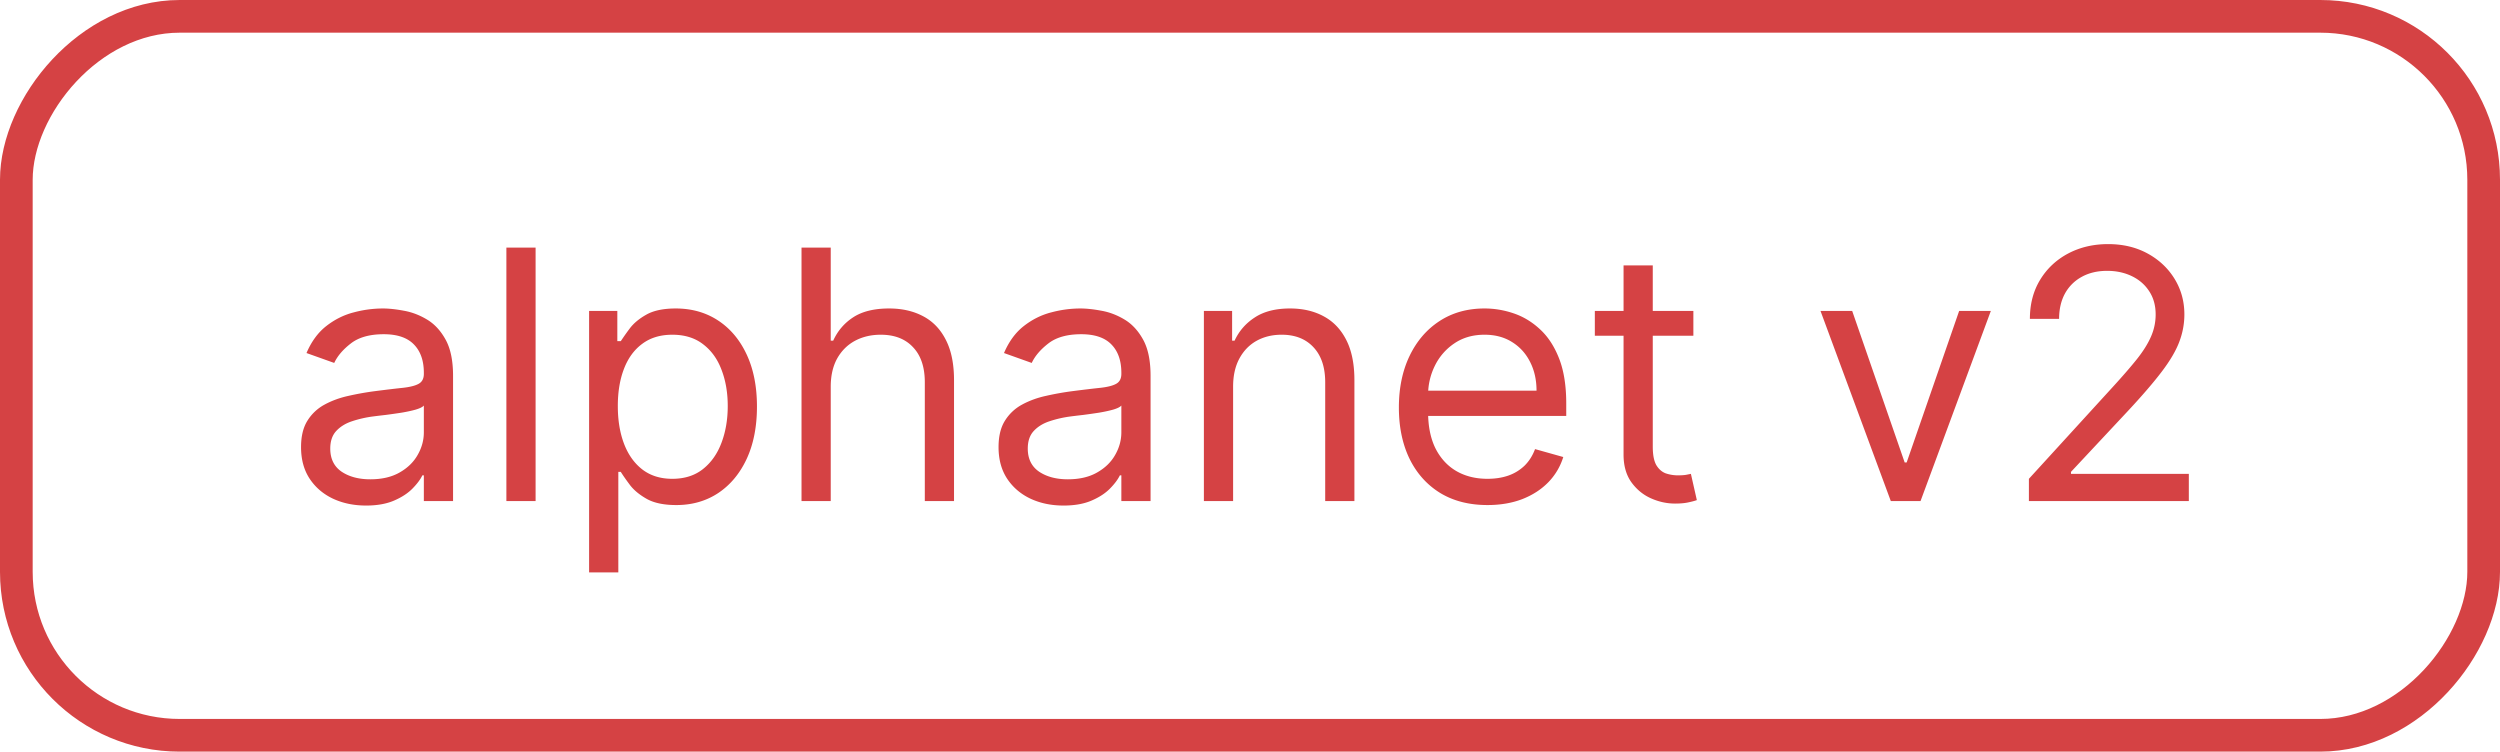 <svg viewBox="0 0 459 138" fill="none" xmlns="http://www.w3.org/2000/svg">
  <rect x="3" y="-3" width="453" height="132" rx="30" transform="matrix(1 0 0 -1 0 132)" stroke="#D54244" stroke-width="6"/>
  <path d="M67.182 92.818c-2.212 0-4.22-.416-6.023-1.25-1.803-.848-3.235-2.068-4.295-3.659-1.061-1.606-1.591-3.545-1.591-5.818 0-2 .394-3.621 1.181-4.864a8.342 8.342 0 0 1 3.16-2.954c1.318-.712 2.772-1.243 4.363-1.591a53.12 53.12 0 0 1 4.841-.864c2.121-.272 3.841-.477 5.16-.614 1.333-.151 2.302-.401 2.908-.75.622-.348.932-.954.932-1.818v-.181c0-2.243-.614-3.985-1.84-5.228-1.213-1.242-3.054-1.863-5.523-1.863-2.561 0-4.569.56-6.023 1.681-1.455 1.122-2.477 2.319-3.068 3.591l-5.091-1.818c.909-2.121 2.12-3.773 3.636-4.954 1.53-1.197 3.197-2.03 5-2.5a20.761 20.761 0 0 1 5.364-.728c1.12 0 2.409.137 3.863.41 1.47.257 2.887.795 4.25 1.613 1.38.818 2.523 2.053 3.432 3.705.91 1.651 1.364 3.863 1.364 6.636v23h-5.364v-4.727h-.272c-.364.757-.97 1.568-1.819 2.431-.848.864-1.977 1.599-3.386 2.205-1.41.606-3.129.91-5.16.91ZM68 88c2.121 0 3.91-.417 5.364-1.25 1.47-.833 2.575-1.91 3.318-3.227.757-1.319 1.136-2.705 1.136-4.16v-4.909c-.227.273-.727.523-1.5.75-.757.213-1.636.402-2.636.569-.985.151-1.947.288-2.886.409-.925.106-1.675.197-2.25.272a20.494 20.494 0 0 0-3.91.887c-1.197.394-2.166.992-2.909 1.795-.727.788-1.09 1.864-1.09 3.228 0 1.863.689 3.272 2.068 4.227C64.099 87.53 65.864 88 68 88Zm30.335-42.545V92h-5.363V45.455h5.363Zm9.824 59.636v-48h5.182v5.545h.636a47.92 47.92 0 0 1 1.637-2.318c.712-.954 1.727-1.803 3.045-2.545 1.333-.758 3.136-1.137 5.409-1.137 2.94 0 5.53.735 7.773 2.205 2.242 1.47 3.992 3.553 5.25 6.25 1.257 2.697 1.886 5.879 1.886 9.545 0 3.697-.629 6.902-1.886 9.614-1.258 2.697-3 4.788-5.227 6.273-2.228 1.47-4.796 2.204-7.705 2.204-2.242 0-4.038-.37-5.386-1.113-1.349-.758-2.387-1.614-3.114-2.569-.727-.97-1.288-1.772-1.682-2.409h-.454v18.455h-5.364Zm5.273-30.545c0 2.636.386 4.962 1.159 6.977.773 2 1.901 3.568 3.386 4.704 1.485 1.121 3.303 1.682 5.455 1.682 2.242 0 4.113-.59 5.613-1.773 1.516-1.197 2.652-2.803 3.41-4.818.772-2.03 1.159-4.288 1.159-6.772 0-2.455-.379-4.667-1.137-6.637-.742-1.985-1.871-3.553-3.386-4.705-1.5-1.166-3.386-1.75-5.659-1.75-2.182 0-4.015.554-5.5 1.66-1.485 1.09-2.606 2.62-3.364 4.59-.757 1.955-1.136 4.235-1.136 6.842ZM152.523 71v21h-5.364V45.455h5.364v17.09h.454c.818-1.803 2.046-3.234 3.682-4.295 1.652-1.076 3.849-1.614 6.591-1.614 2.379 0 4.462.478 6.25 1.432 1.788.94 3.174 2.387 4.159 4.341 1 1.94 1.5 4.41 1.5 7.41V92h-5.364V70.182c0-2.773-.719-4.917-2.159-6.432-1.424-1.53-3.401-2.295-5.931-2.295-1.758 0-3.334.37-4.728 1.113-1.379.743-2.469 1.826-3.272 3.25-.788 1.424-1.182 3.152-1.182 5.182Zm42.721 21.818c-2.212 0-4.219-.416-6.022-1.25-1.803-.848-3.235-2.068-4.296-3.659-1.06-1.606-1.591-3.545-1.591-5.818 0-2 .394-3.621 1.182-4.864a8.344 8.344 0 0 1 3.159-2.954c1.318-.712 2.773-1.243 4.364-1.591a53.073 53.073 0 0 1 4.841-.864c2.121-.272 3.841-.477 5.159-.614 1.333-.151 2.303-.401 2.909-.75.621-.348.932-.954.932-1.818v-.181c0-2.243-.614-3.985-1.841-5.228-1.212-1.242-3.053-1.863-5.523-1.863-2.561 0-4.568.56-6.023 1.681-1.454 1.122-2.477 2.319-3.068 3.591l-5.091-1.818c.909-2.121 2.121-3.773 3.637-4.954 1.53-1.197 3.197-2.03 5-2.5a20.759 20.759 0 0 1 5.363-.728c1.121 0 2.409.137 3.864.41 1.47.257 2.886.795 4.25 1.613 1.379.818 2.523 2.053 3.432 3.705.909 1.651 1.363 3.863 1.363 6.636v23h-5.363v-4.727h-.273c-.364.757-.97 1.568-1.818 2.431-.849.864-1.977 1.599-3.387 2.205-1.409.606-3.128.91-5.159.91Zm.818-4.818c2.122 0 3.91-.417 5.364-1.25 1.47-.833 2.576-1.91 3.318-3.227.758-1.319 1.137-2.705 1.137-4.16v-4.909c-.228.273-.728.523-1.5.75-.758.213-1.637.402-2.637.569-.985.151-1.947.288-2.886.409-.924.106-1.674.197-2.25.272a20.492 20.492 0 0 0-3.909.887c-1.197.394-2.167.992-2.909 1.795-.727.788-1.091 1.864-1.091 3.228 0 1.863.689 3.272 2.068 4.227 1.394.94 3.159 1.409 5.295 1.409Zm30.336-17v21h-5.364V57.09h5.182v5.455h.454c.819-1.772 2.061-3.197 3.728-4.272 1.666-1.091 3.818-1.637 6.454-1.637 2.364 0 4.432.485 6.205 1.455 1.773.954 3.151 2.409 4.136 4.364.985 1.939 1.477 4.394 1.477 7.363V92h-5.363V70.182c0-2.743-.712-4.879-2.137-6.41-1.424-1.545-3.378-2.317-5.863-2.317-1.712 0-3.243.37-4.591 1.113-1.333.743-2.386 1.826-3.159 3.25-.773 1.424-1.159 3.152-1.159 5.182Zm46.71 21.727c-3.364 0-6.265-.742-8.705-2.227-2.424-1.5-4.295-3.59-5.613-6.273-1.303-2.697-1.955-5.833-1.955-9.409 0-3.576.652-6.727 1.955-9.454 1.318-2.743 3.151-4.88 5.5-6.41 2.363-1.545 5.121-2.318 8.272-2.318 1.819 0 3.614.303 5.387.91 1.773.605 3.386 1.59 4.841 2.954 1.454 1.349 2.613 3.136 3.477 5.364.864 2.227 1.295 4.97 1.295 8.227v2.273h-26.909v-4.637h21.455c0-1.97-.394-3.727-1.182-5.273-.773-1.545-1.879-2.765-3.318-3.658-1.424-.895-3.106-1.341-5.046-1.341-2.136 0-3.984.53-5.545 1.59a10.464 10.464 0 0 0-3.568 4.091 12.022 12.022 0 0 0-1.25 5.41v3.09c0 2.637.454 4.872 1.363 6.705.925 1.818 2.205 3.205 3.841 4.159 1.637.94 3.538 1.41 5.705 1.41 1.409 0 2.682-.198 3.818-.592a8.166 8.166 0 0 0 2.977-1.818c.834-.818 1.478-1.833 1.932-3.046l5.182 1.455a11.483 11.483 0 0 1-2.75 4.636c-1.288 1.319-2.879 2.349-4.773 3.091-1.894.728-4.022 1.091-6.386 1.091Zm37.795-35.636v4.545h-18.091v-4.545h18.091Zm-12.818-8.364h5.364V82c0 1.515.22 2.651.659 3.41.455.742 1.03 1.242 1.727 1.5a6.933 6.933 0 0 0 2.25.363c.591 0 1.076-.03 1.455-.091l.909-.182 1.091 4.818c-.364.136-.871.273-1.523.41-.651.15-1.477.227-2.477.227-1.515 0-3-.326-4.455-.978-1.439-.651-2.636-1.644-3.591-2.977-.939-1.333-1.409-3.015-1.409-5.046V48.727Zm67.432 8.364L352.608 92h-5.455l-12.909-34.91h5.818l9.637 27.82h.363l9.637-27.82h5.818ZM372.506 92v-4.09l15.363-16.82c1.803-1.969 3.288-3.68 4.455-5.136 1.167-1.47 2.03-2.848 2.591-4.136a10.01 10.01 0 0 0 .863-4.09c0-1.637-.394-3.054-1.181-4.25-.773-1.198-1.834-2.122-3.182-2.773-1.349-.652-2.864-.978-4.546-.978-1.788 0-3.348.372-4.681 1.114a7.668 7.668 0 0 0-3.069 3.068c-.712 1.318-1.068 2.864-1.068 4.636h-5.363c0-2.727.628-5.12 1.886-7.181 1.257-2.061 2.97-3.667 5.136-4.819 2.182-1.151 4.629-1.727 7.341-1.727 2.727 0 5.144.576 7.25 1.727 2.106 1.152 3.758 2.705 4.955 4.66 1.197 1.954 1.795 4.128 1.795 6.522 0 1.712-.31 3.387-.932 5.023-.606 1.621-1.666 3.432-3.181 5.432-1.5 1.985-3.584 4.409-6.25 7.272l-10.455 11.182V87h21.636v5h-29.363Z" fill="#D54244"/>
</svg>
